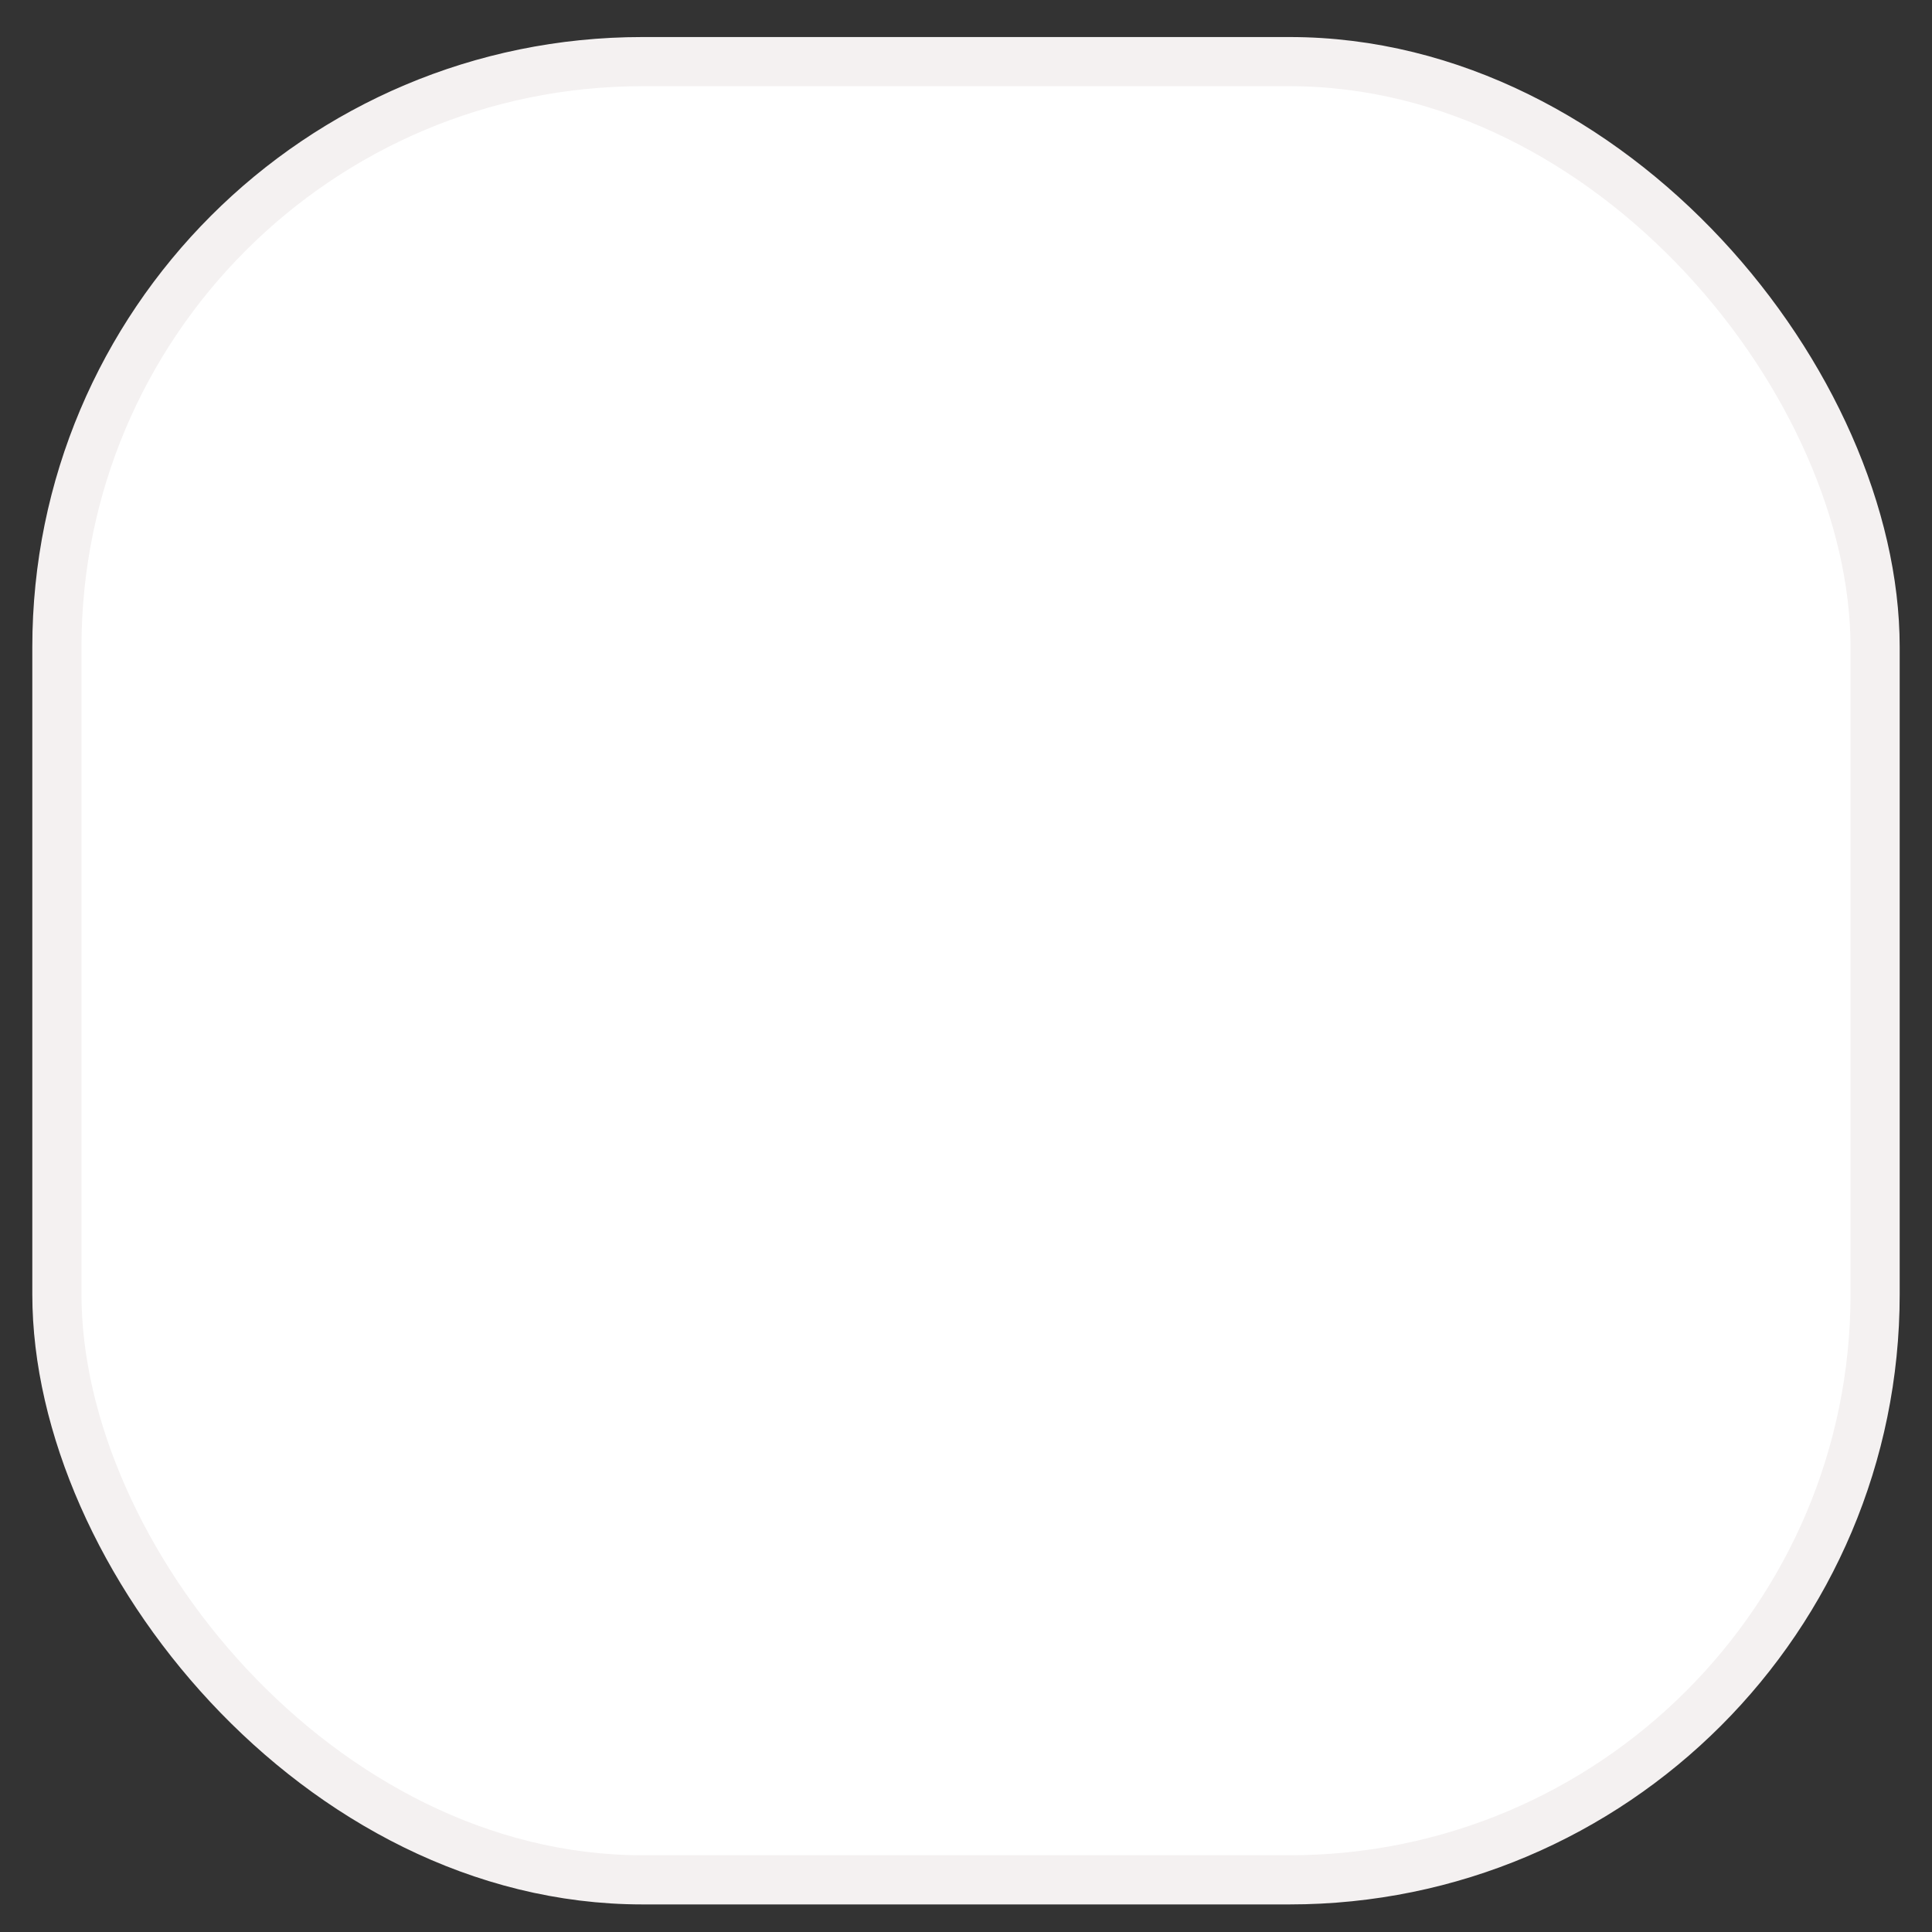 <svg width="38" height="38" viewBox="0 0 38 38" fill="none" xmlns="http://www.w3.org/2000/svg">
<rect x="0" y="0" width="38" height="38" fill="#333333" stroke="none"/>
<rect x="1.119" y="1.212" width="35.762" height="35.762" rx="11.517" fill="white" stroke="#F4F1F1" stroke-width="0.967"/>
</svg>
